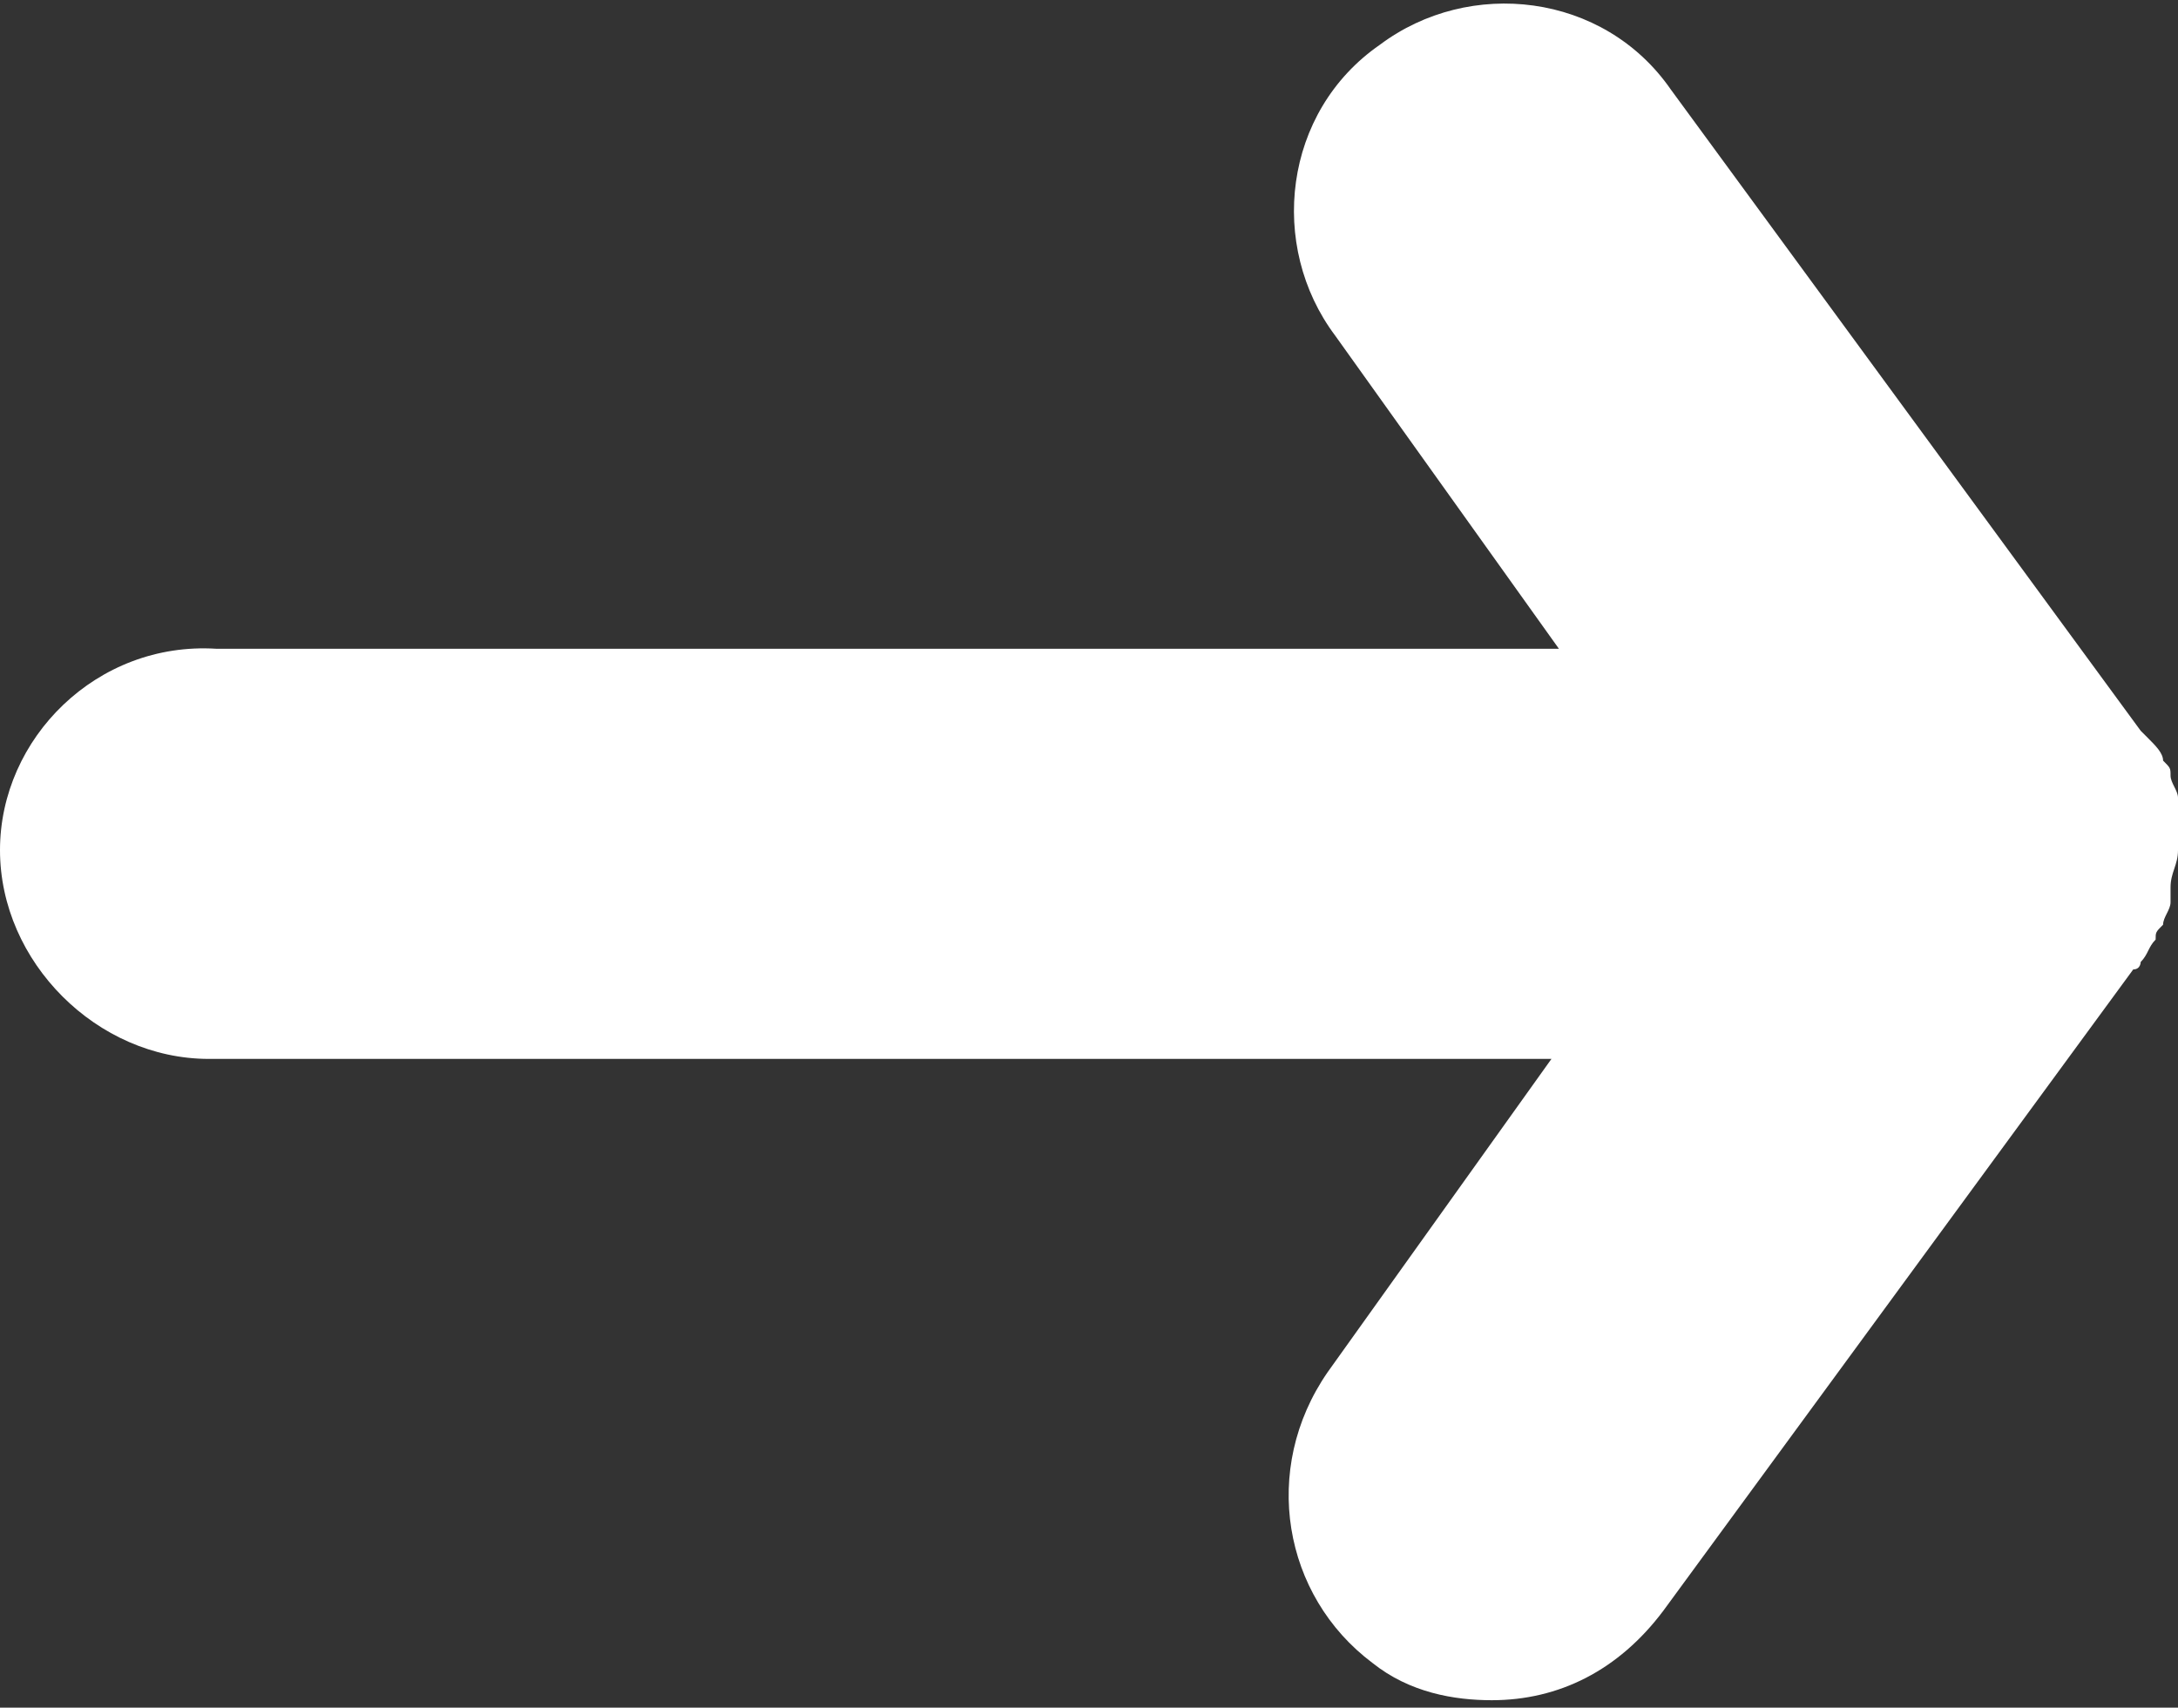 <?xml version="1.0" encoding="utf-8"?>
<!-- Generator: Adobe Illustrator 27.4.0, SVG Export Plug-In . SVG Version: 6.00 Build 0)  -->
<svg version="1.1" id="圖層_1" xmlns="http://www.w3.org/2000/svg" xmlns:xlink="http://www.w3.org/1999/xlink" x="0px" y="0px"
	 viewBox="0 0 29.2 22.9" style="enable-background:new 0 0 29.2 22.9;" xml:space="preserve">
<rect x="0" y="0" width="29.2" height="22.9" fill="#333333" stroke="none"/>
<style type="text/css">
	.st0{fill:#FFFFFF;}
</style>
<path class="st0" d="M28.7,12.9c0.1-0.1,0.1-0.2,0.2-0.3c0-0.1,0-0.1,0.1-0.2c0-0.1,0.1-0.2,0.1-0.3c0-0.1,0-0.1,0-0.2
	c0-0.2,0.1-0.3,0.1-0.5c0,0,0,0,0,0c0,0,0,0,0,0c0-0.2,0-0.3,0-0.5c0-0.1,0-0.1,0-0.2c0-0.1-0.1-0.2-0.1-0.3c0-0.1,0-0.1-0.1-0.2
	c0-0.1-0.1-0.2-0.2-0.3c0,0-0.1-0.1-0.1-0.1c0,0,0,0,0,0l-6.3-8.6c-0.9-1.3-2.7-1.5-3.9-0.6c-1.3,0.9-1.5,2.7-0.6,3.9l3,4.2h-18
	C1.3,8.6,0,9.9,0,11.4c0,1.5,1.3,2.8,2.8,2.8h18l-3,4.2c-0.9,1.3-0.6,3,0.6,3.9c0.5,0.4,1.1,0.5,1.6,0.5c0.9,0,1.7-0.4,2.3-1.2
	l6.3-8.6c0,0,0,0,0,0C28.7,13,28.7,12.9,28.7,12.9z"/>
</svg>

